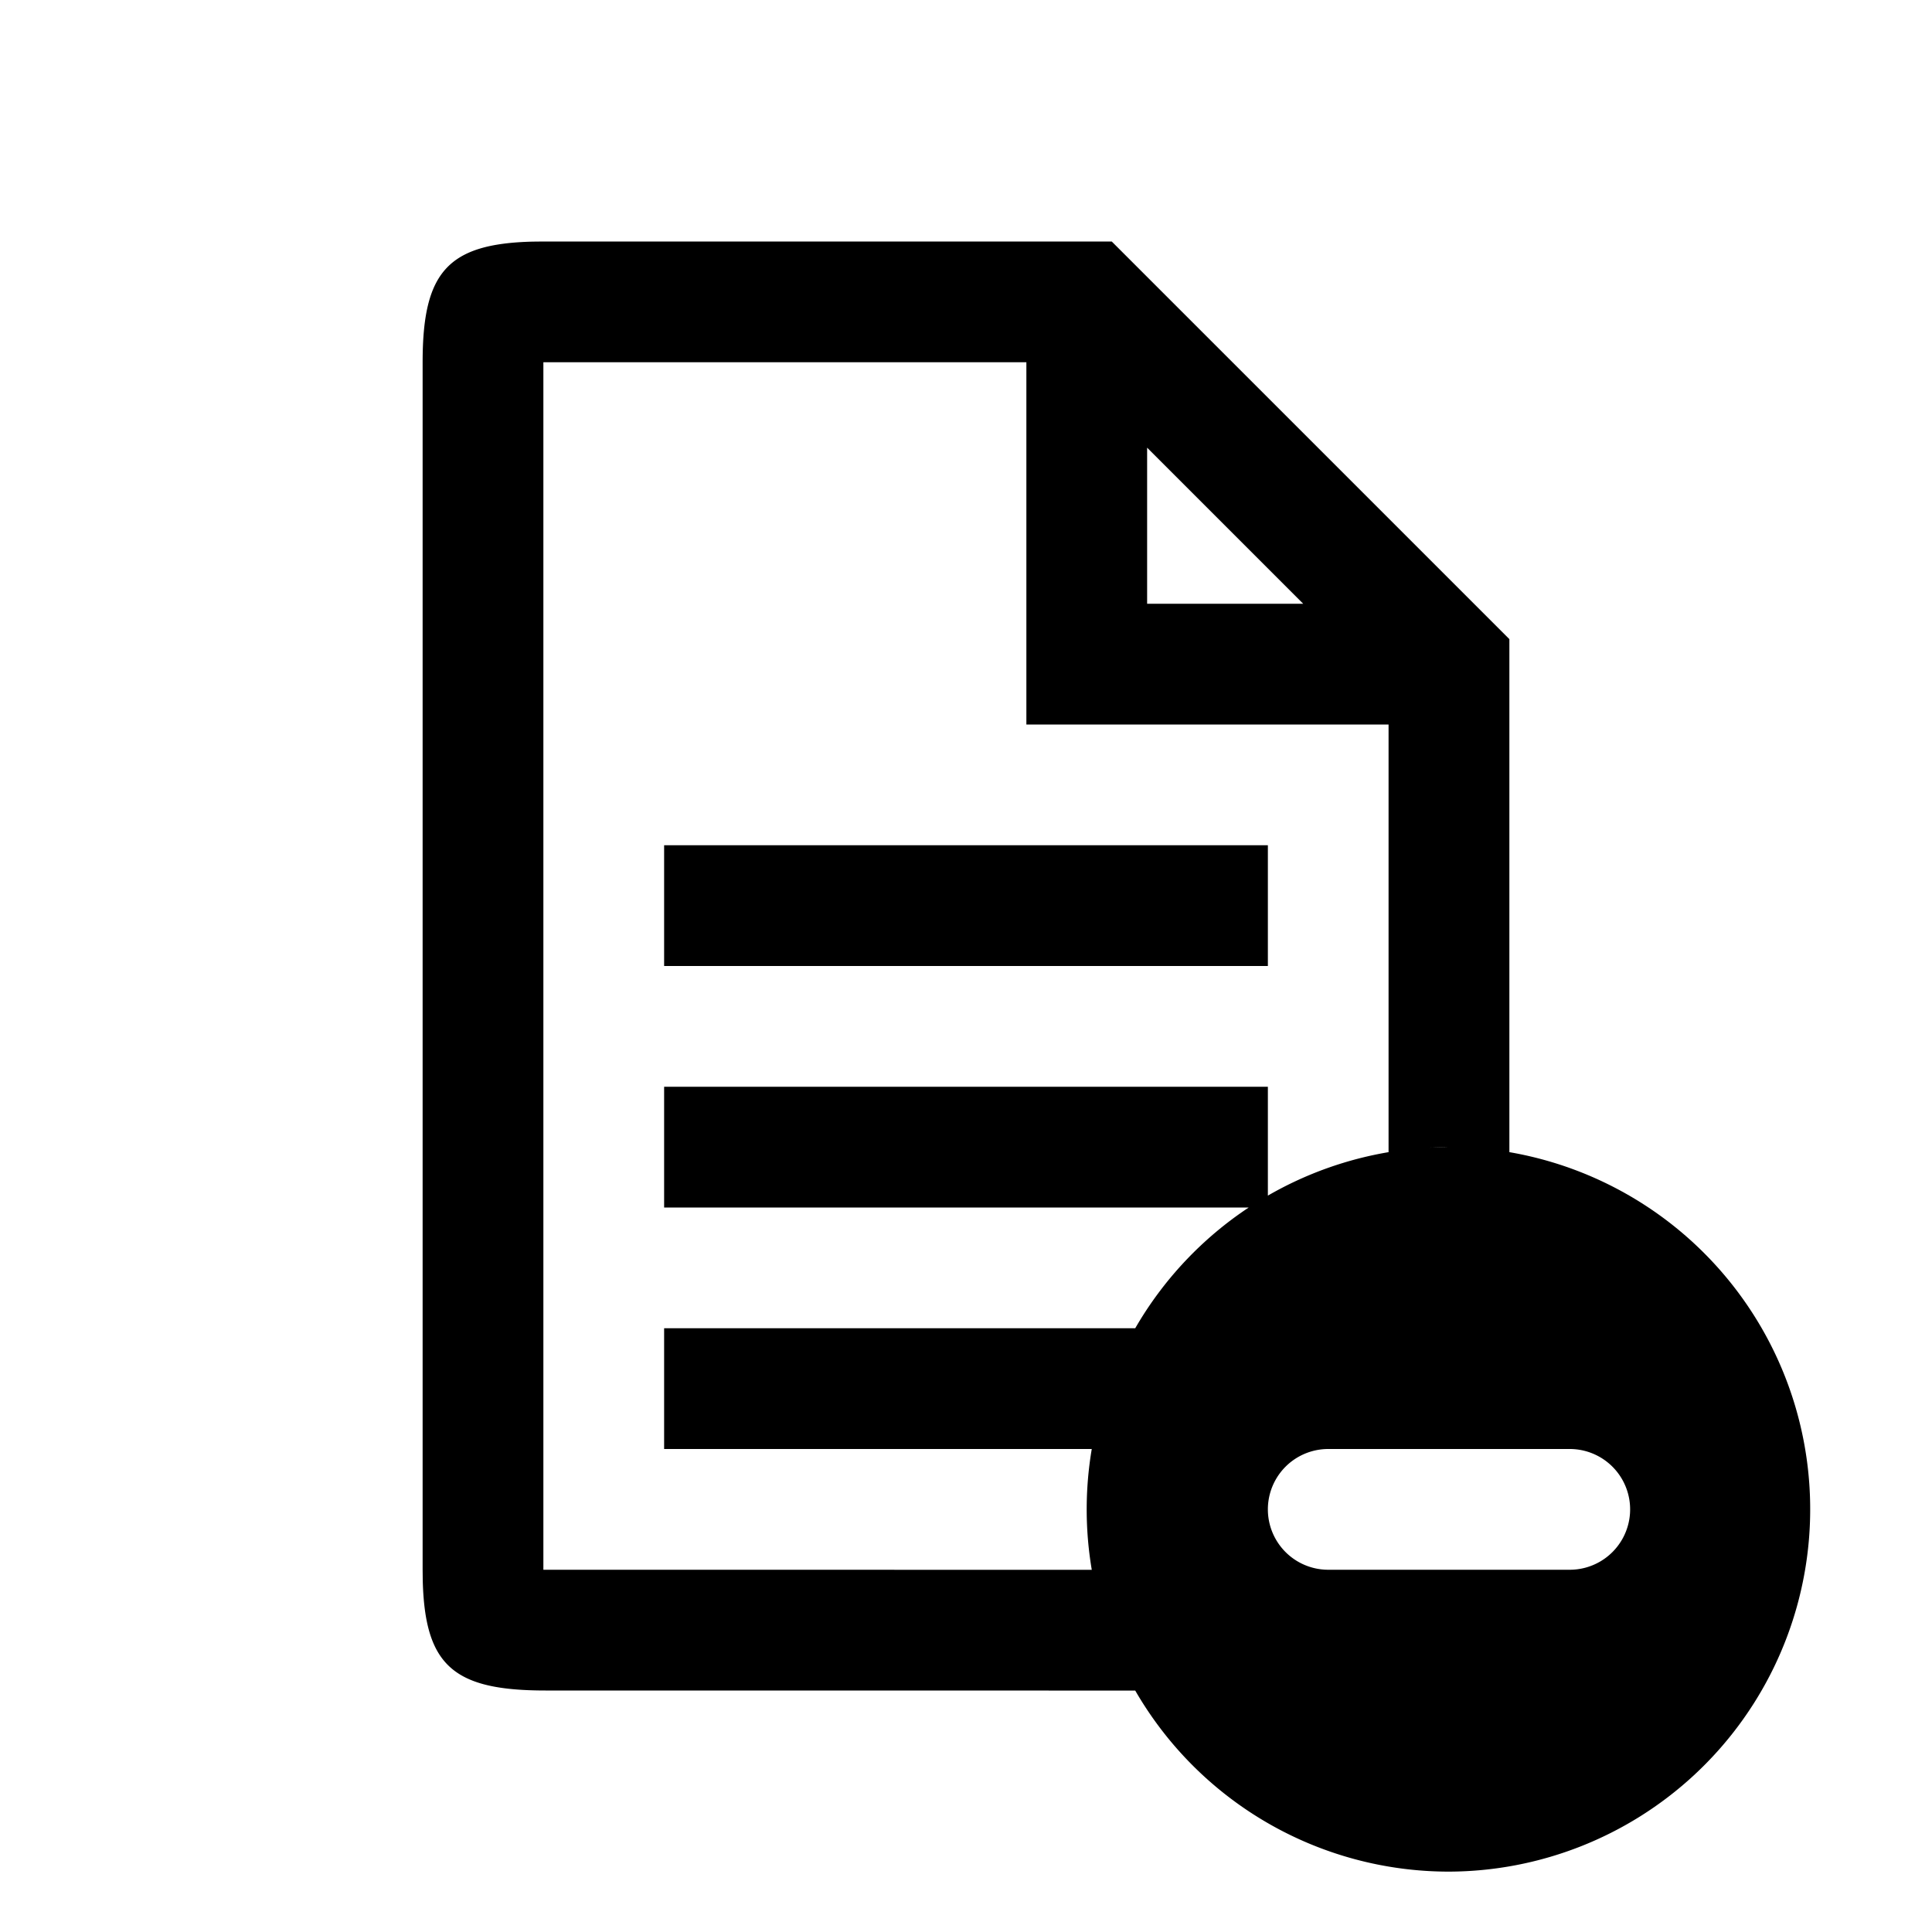 <svg xmlns="http://www.w3.org/2000/svg" viewBox="0 0 32 32"><path fill-rule="evenodd" d="M18.803 28.001 9.035 28c-1.519 0-1.998-.407-2.033-1.825L7 26V6c0-1.493.414-1.964 1.826-1.998L9 4h9.414L25 10.586v8.497l-.037-.006A6.002 6.002 0 0 1 24 31a6 6 0 0 1-5.208-3.018zm-.37-.758-.04-.101zM17 6H9v20l9.083.001.008.045A6 6 0 0 1 18.083 24H11v-2h7.803a6 6 0 0 1 1.88-2H11v-2h10v1.803a6 6 0 0 1 2.037-.726l-.038.006V12H17zm9 18h-4a1 1 0 0 0 0 2h4a1 1 0 0 0 0-2m-2.297-4.993-.08.005Q23.81 19 24 19zM21 14v2H11v-2zm-2-6.585V10h2.585z"/></svg>